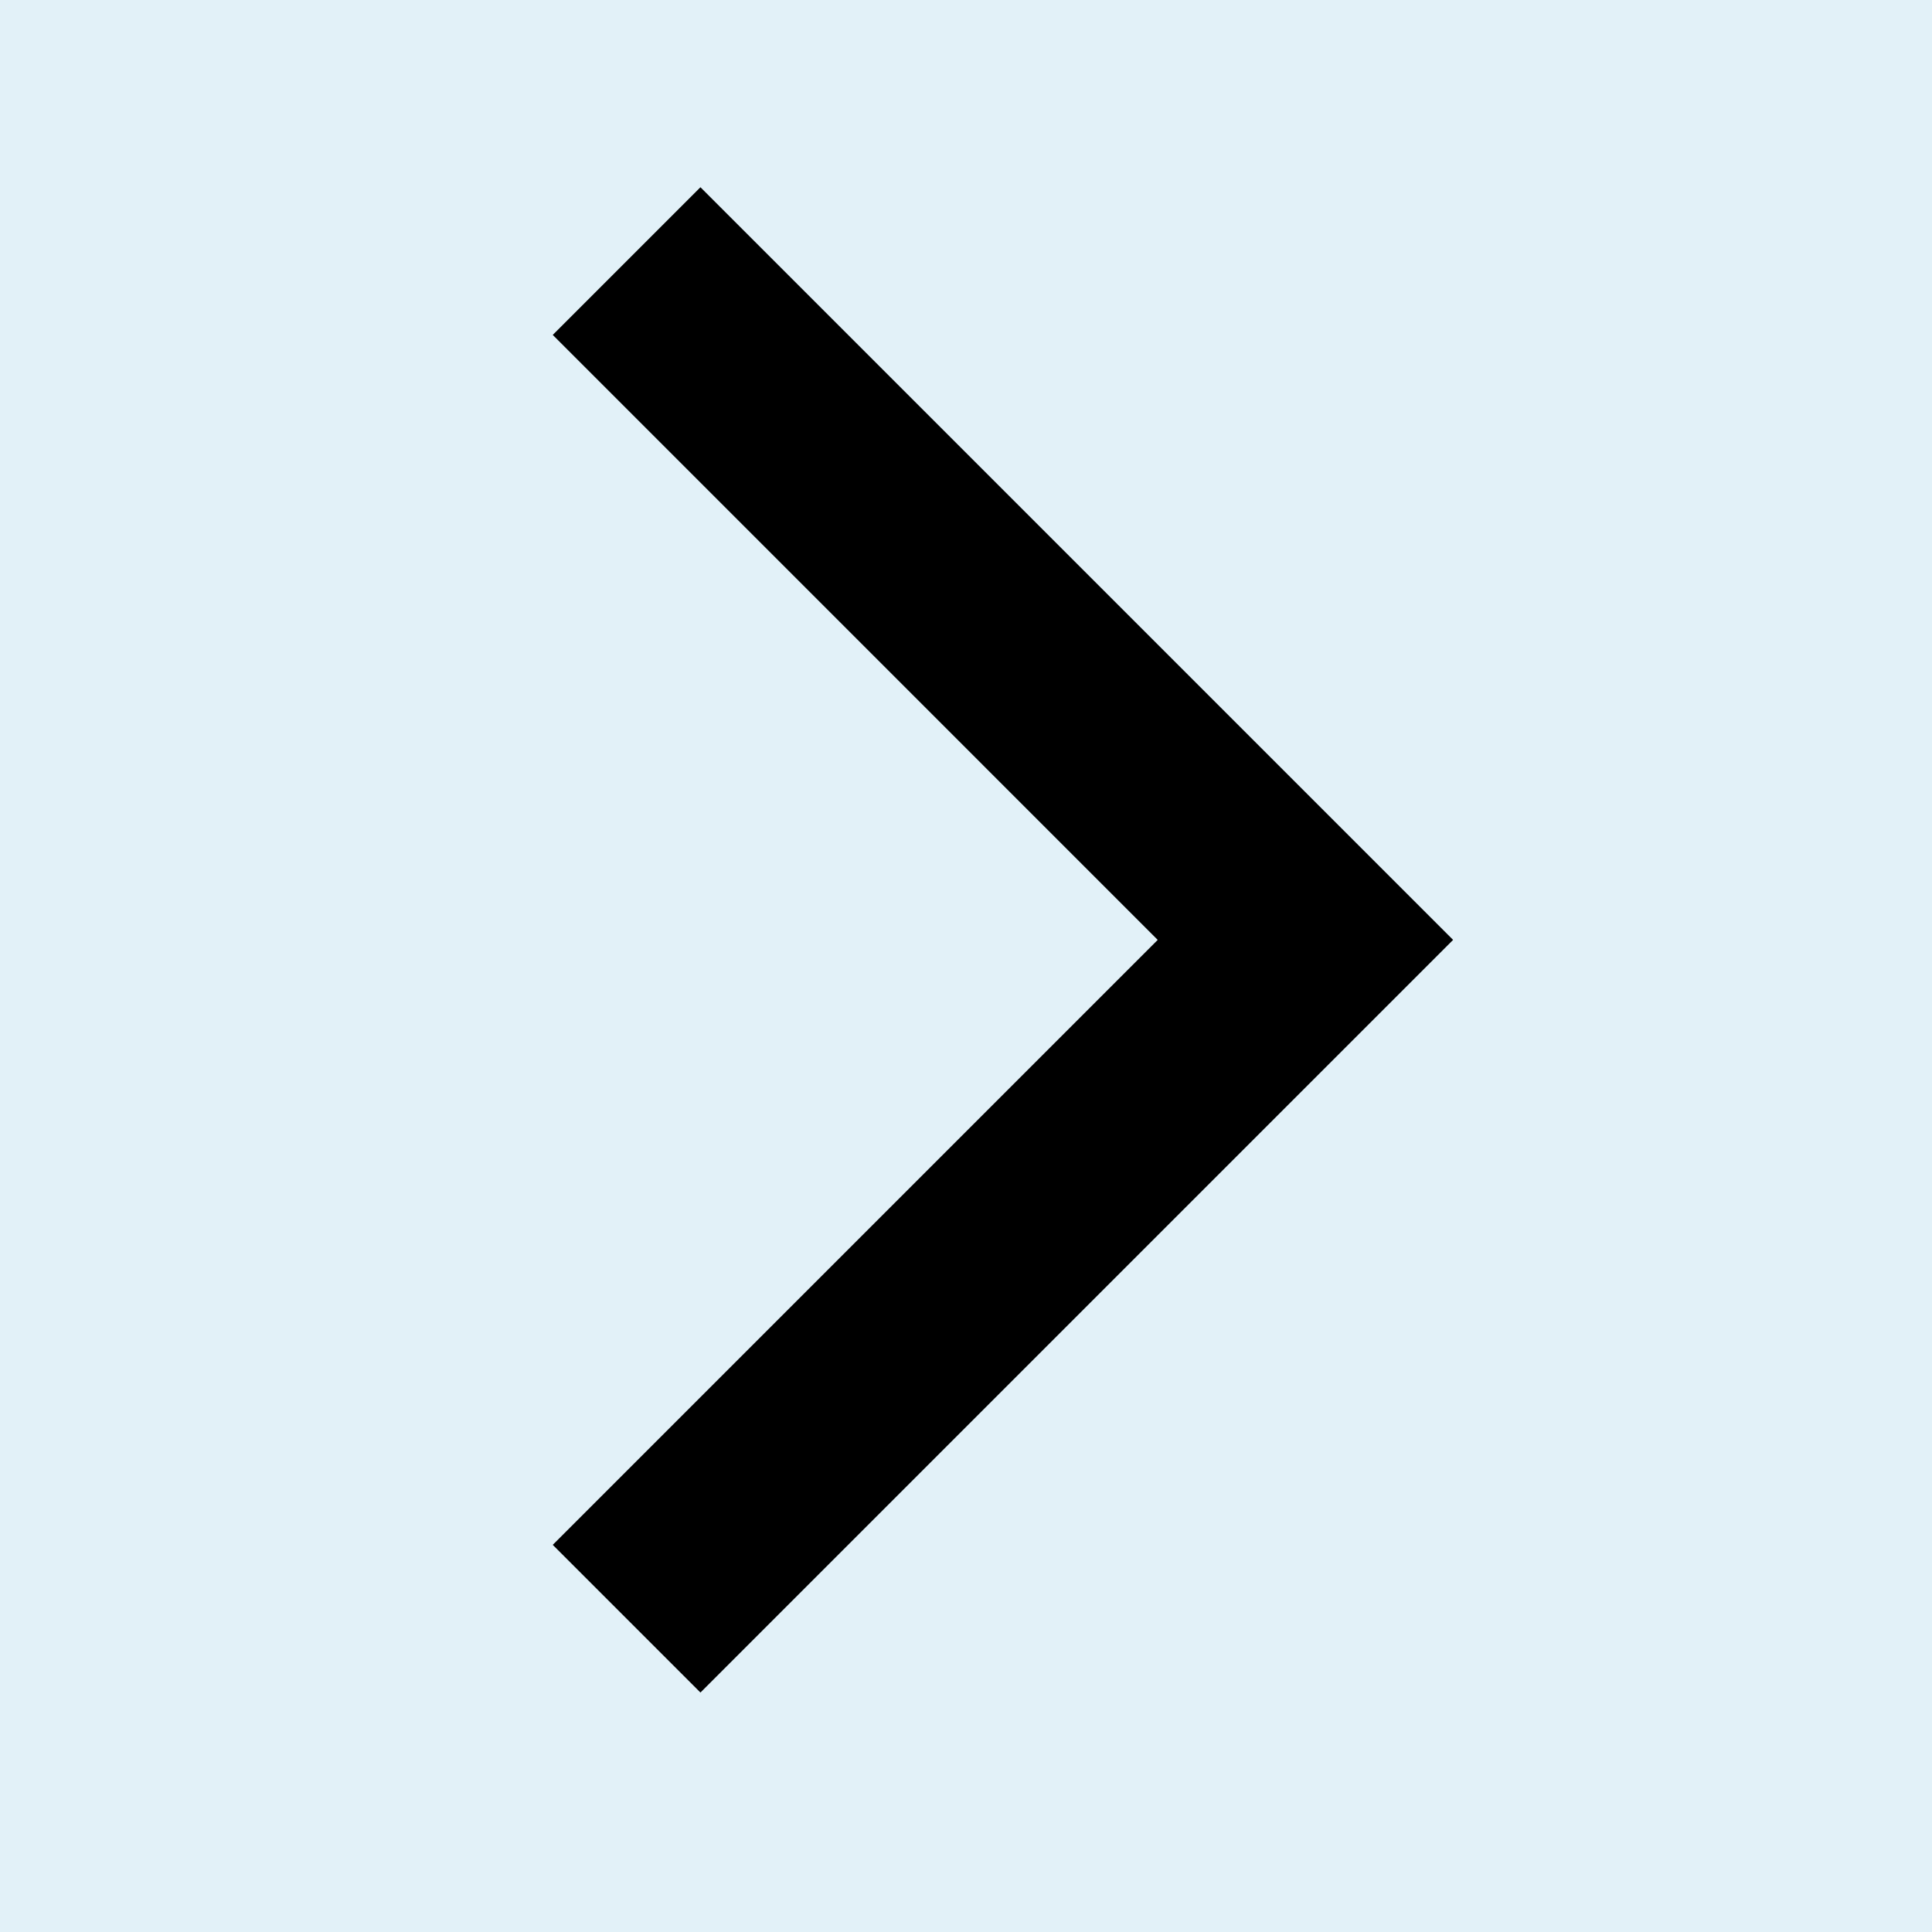 <svg width="37" height="37" viewBox="0 0 37 37" fill="none" xmlns="http://www.w3.org/2000/svg">
<rect width="37" height="37" fill="#70BBDC" fill-opacity="0.2"/>
<path d="M12 5L25 18L12 31" stroke="black" stroke-width="4"/>
</svg>
